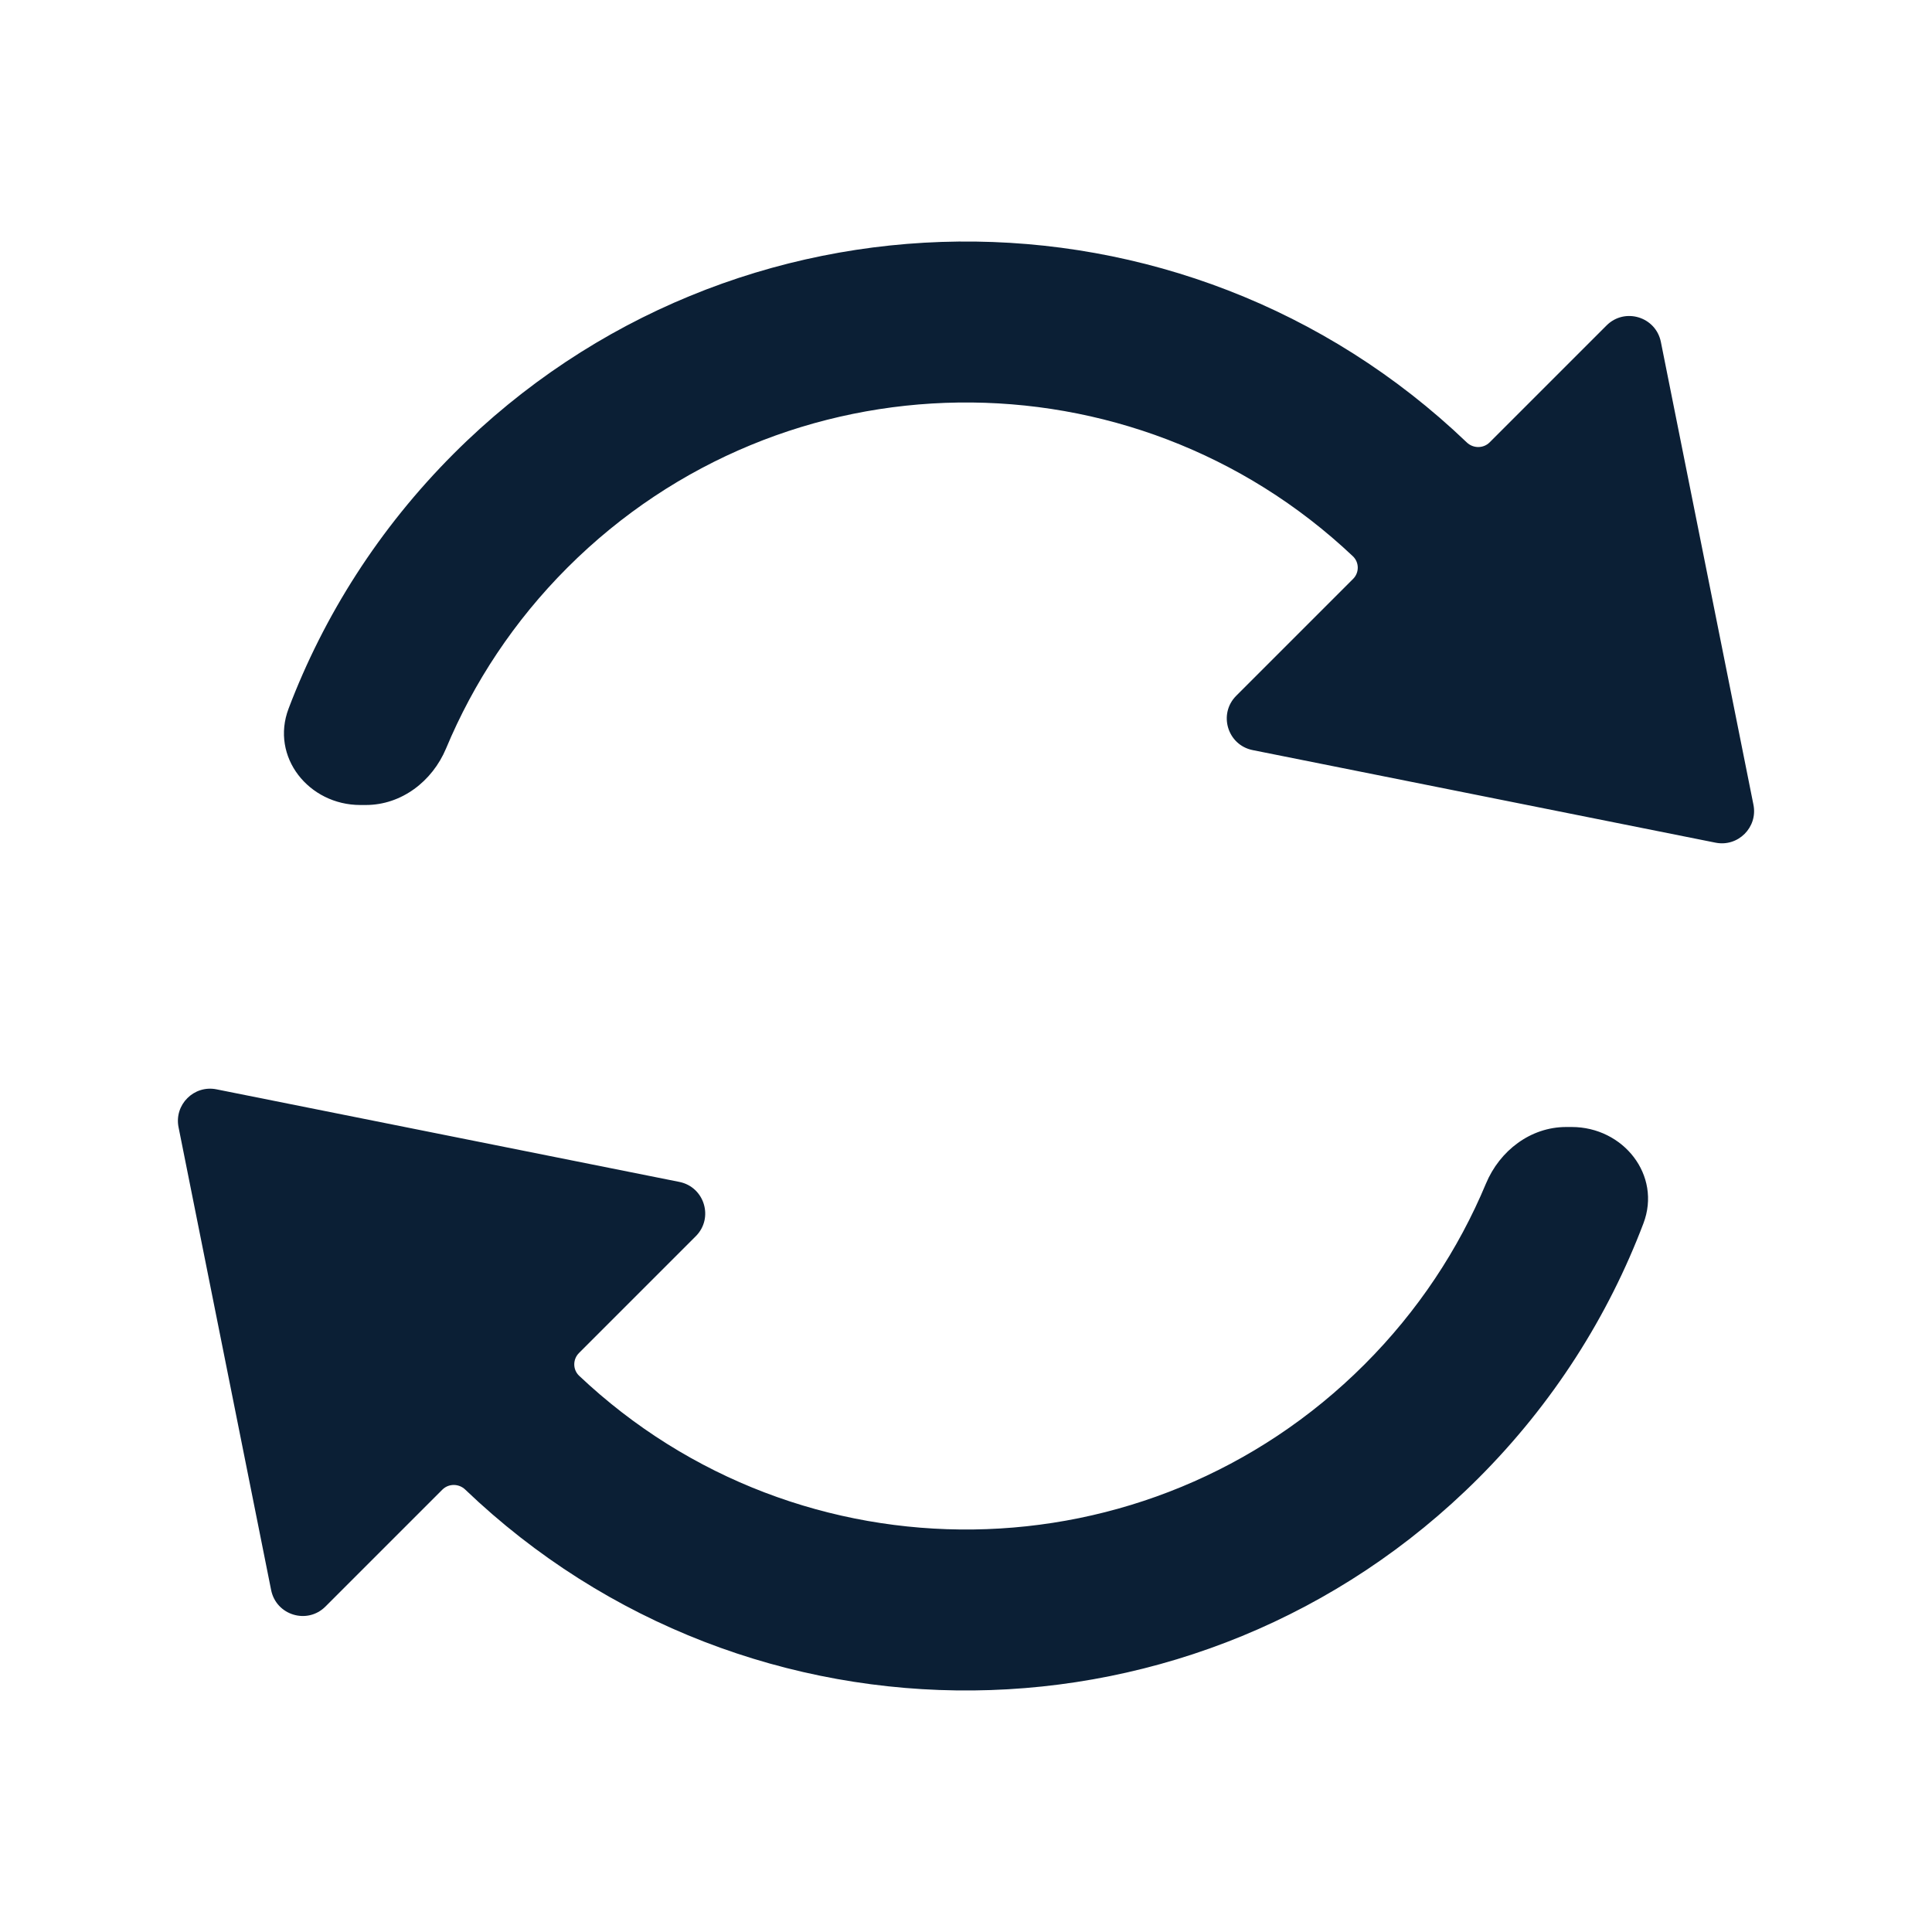 <svg xmlns="http://www.w3.org/2000/svg" width="24" height="24" viewBox="0 0 24 24" fill="none"><rect width="24" height="24" fill="none"/>
<path d="M19.456 14C19.013 14 18.63 14.294 18.459 14.703C18.118 15.52 17.615 16.285 16.95 16.95C14.264 19.636 9.937 19.683 7.194 17.09C7.114 17.014 7.114 16.886 7.192 16.808L8.643 15.357C8.869 15.131 8.752 14.745 8.439 14.682L2.689 13.532C2.409 13.476 2.162 13.723 2.218 14.003L3.368 19.752C3.431 20.066 3.817 20.183 4.043 19.957L5.495 18.505C5.573 18.427 5.7 18.428 5.779 18.504C9.304 21.878 14.897 21.831 18.364 18.364C19.294 17.434 19.977 16.352 20.415 15.198C20.643 14.598 20.165 14 19.524 14H19.456Z" fill="#0B1F35"/>
<path d="M21.311 10.468L15.561 9.318C15.248 9.255 15.131 8.869 15.357 8.643L16.808 7.192C16.887 7.114 16.886 6.986 16.806 6.91C14.063 4.317 9.737 4.364 7.05 7.05C6.385 7.715 5.882 8.481 5.541 9.298C5.37 9.706 4.987 10 4.544 10H4.476C3.835 10 3.357 9.402 3.585 8.802C4.023 7.648 4.707 6.566 5.636 5.636C9.103 2.169 14.696 2.122 18.221 5.496C18.3 5.572 18.427 5.573 18.505 5.495L19.957 4.043C20.183 3.817 20.569 3.934 20.632 4.248L21.782 9.997C21.838 10.277 21.591 10.524 21.311 10.468Z" fill="#0B1F35"/>
</svg>
